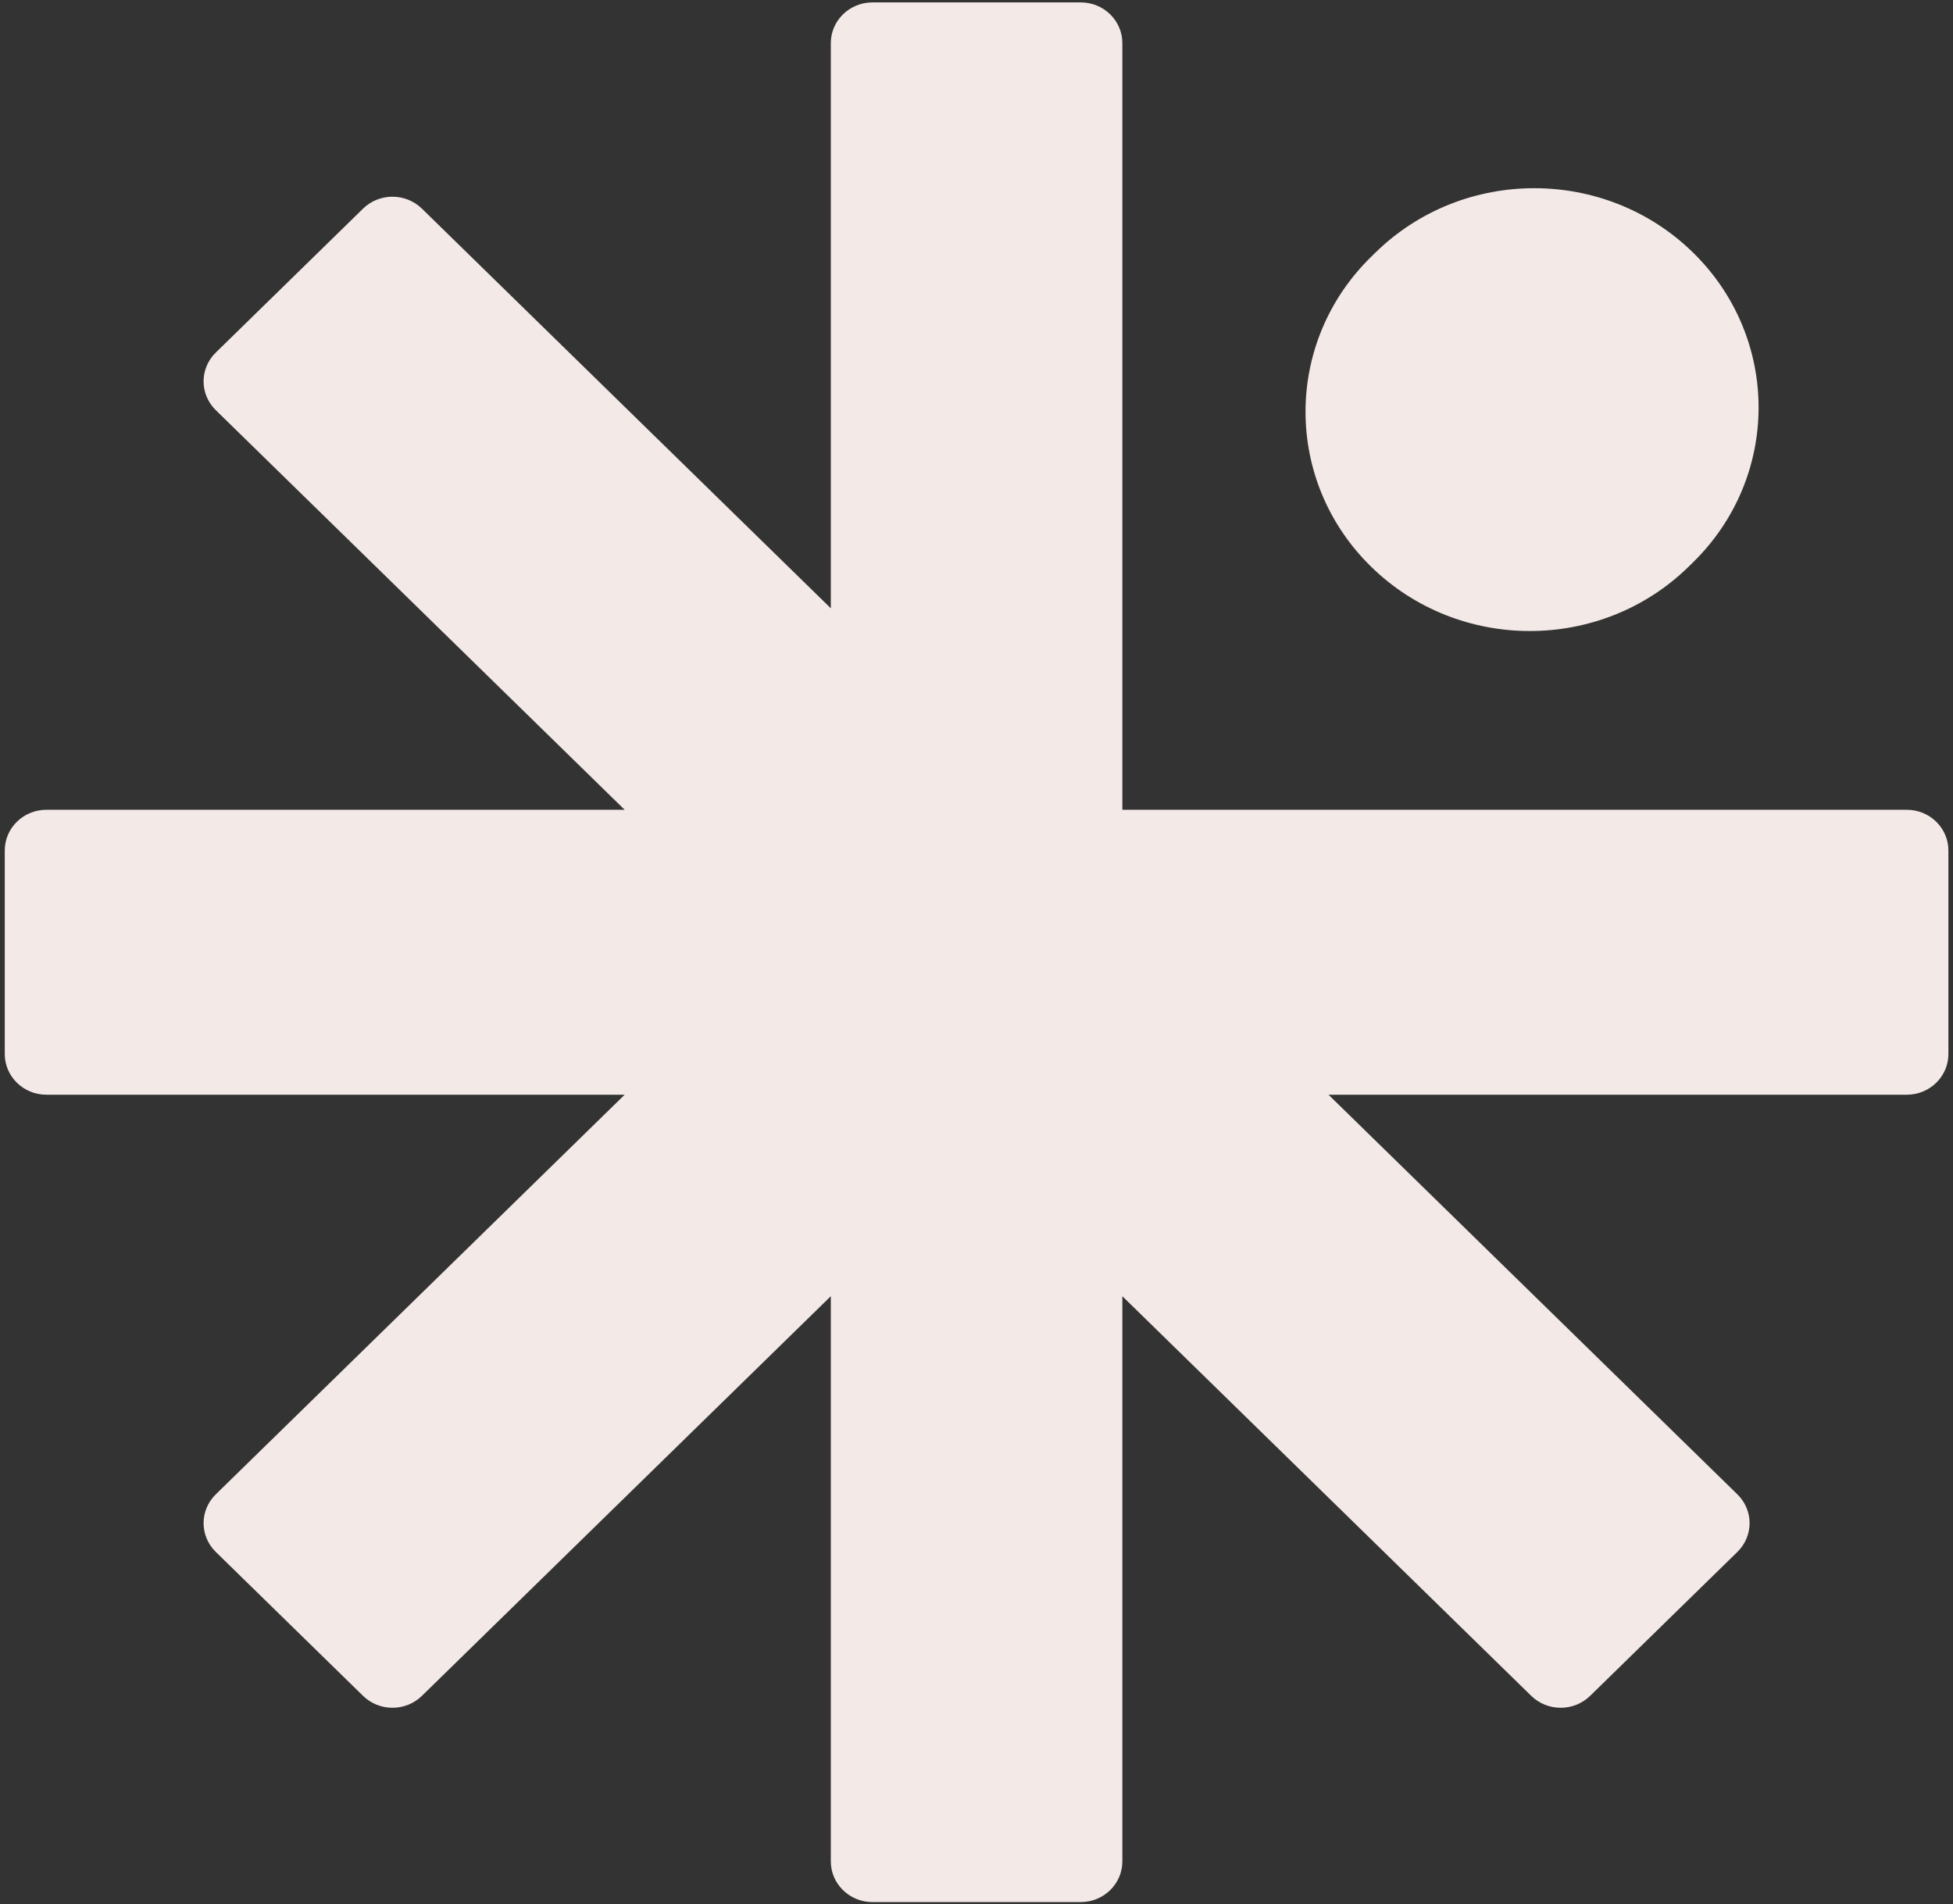 <svg width="479" height="467" viewBox="0 0 479 467" fill="none" aria-hidden="true"
     xmlns="http://www.w3.org/2000/svg">
  <rect x="0" y="0" width="479" height="467" fill="#333333" stroke="none"/>
  <path fill-rule="evenodd" clip-rule="evenodd"
        d="M265.059 466.459C270.701 466.459 275.274 461.989 275.274 456.476V317.88L375.557 415.883C379.546 419.782 386.014 419.782 390.003 415.883L426.119 380.588C430.108 376.69 430.108 370.369 426.119 366.47L325.835 268.466H467.657C473.298 268.466 477.872 263.996 477.872 258.483V208.568C477.872 203.055 473.298 198.585 467.657 198.585H275.274V10.572C275.274 5.059 270.701 0.589 265.059 0.589L213.984 0.589C208.342 0.589 203.769 5.059 203.769 10.572V149.174L103.485 51.169C99.495 47.27 93.028 47.27 89.038 51.169L52.922 86.464C48.933 90.362 48.933 96.683 52.922 100.582L153.205 198.585H11.383C5.741 198.585 1.168 203.055 1.168 208.568V258.483C1.168 263.996 5.741 268.466 11.383 268.466H153.205L52.923 366.469C48.934 370.367 48.934 376.688 52.923 380.587L89.039 415.882C93.028 419.78 99.496 419.78 103.485 415.882L203.769 317.877V456.476C203.769 461.989 208.342 466.459 213.984 466.459H265.059ZM415.204 61.902C393.717 40.903 358.879 40.903 337.392 61.902L336.312 62.957C314.825 83.956 314.825 118.002 336.312 139.001C357.799 160 392.637 160 414.124 139.001L415.204 137.946C436.691 116.947 436.691 82.901 415.204 61.902Z"
        fill="#F3E9E7"/>
</svg>
